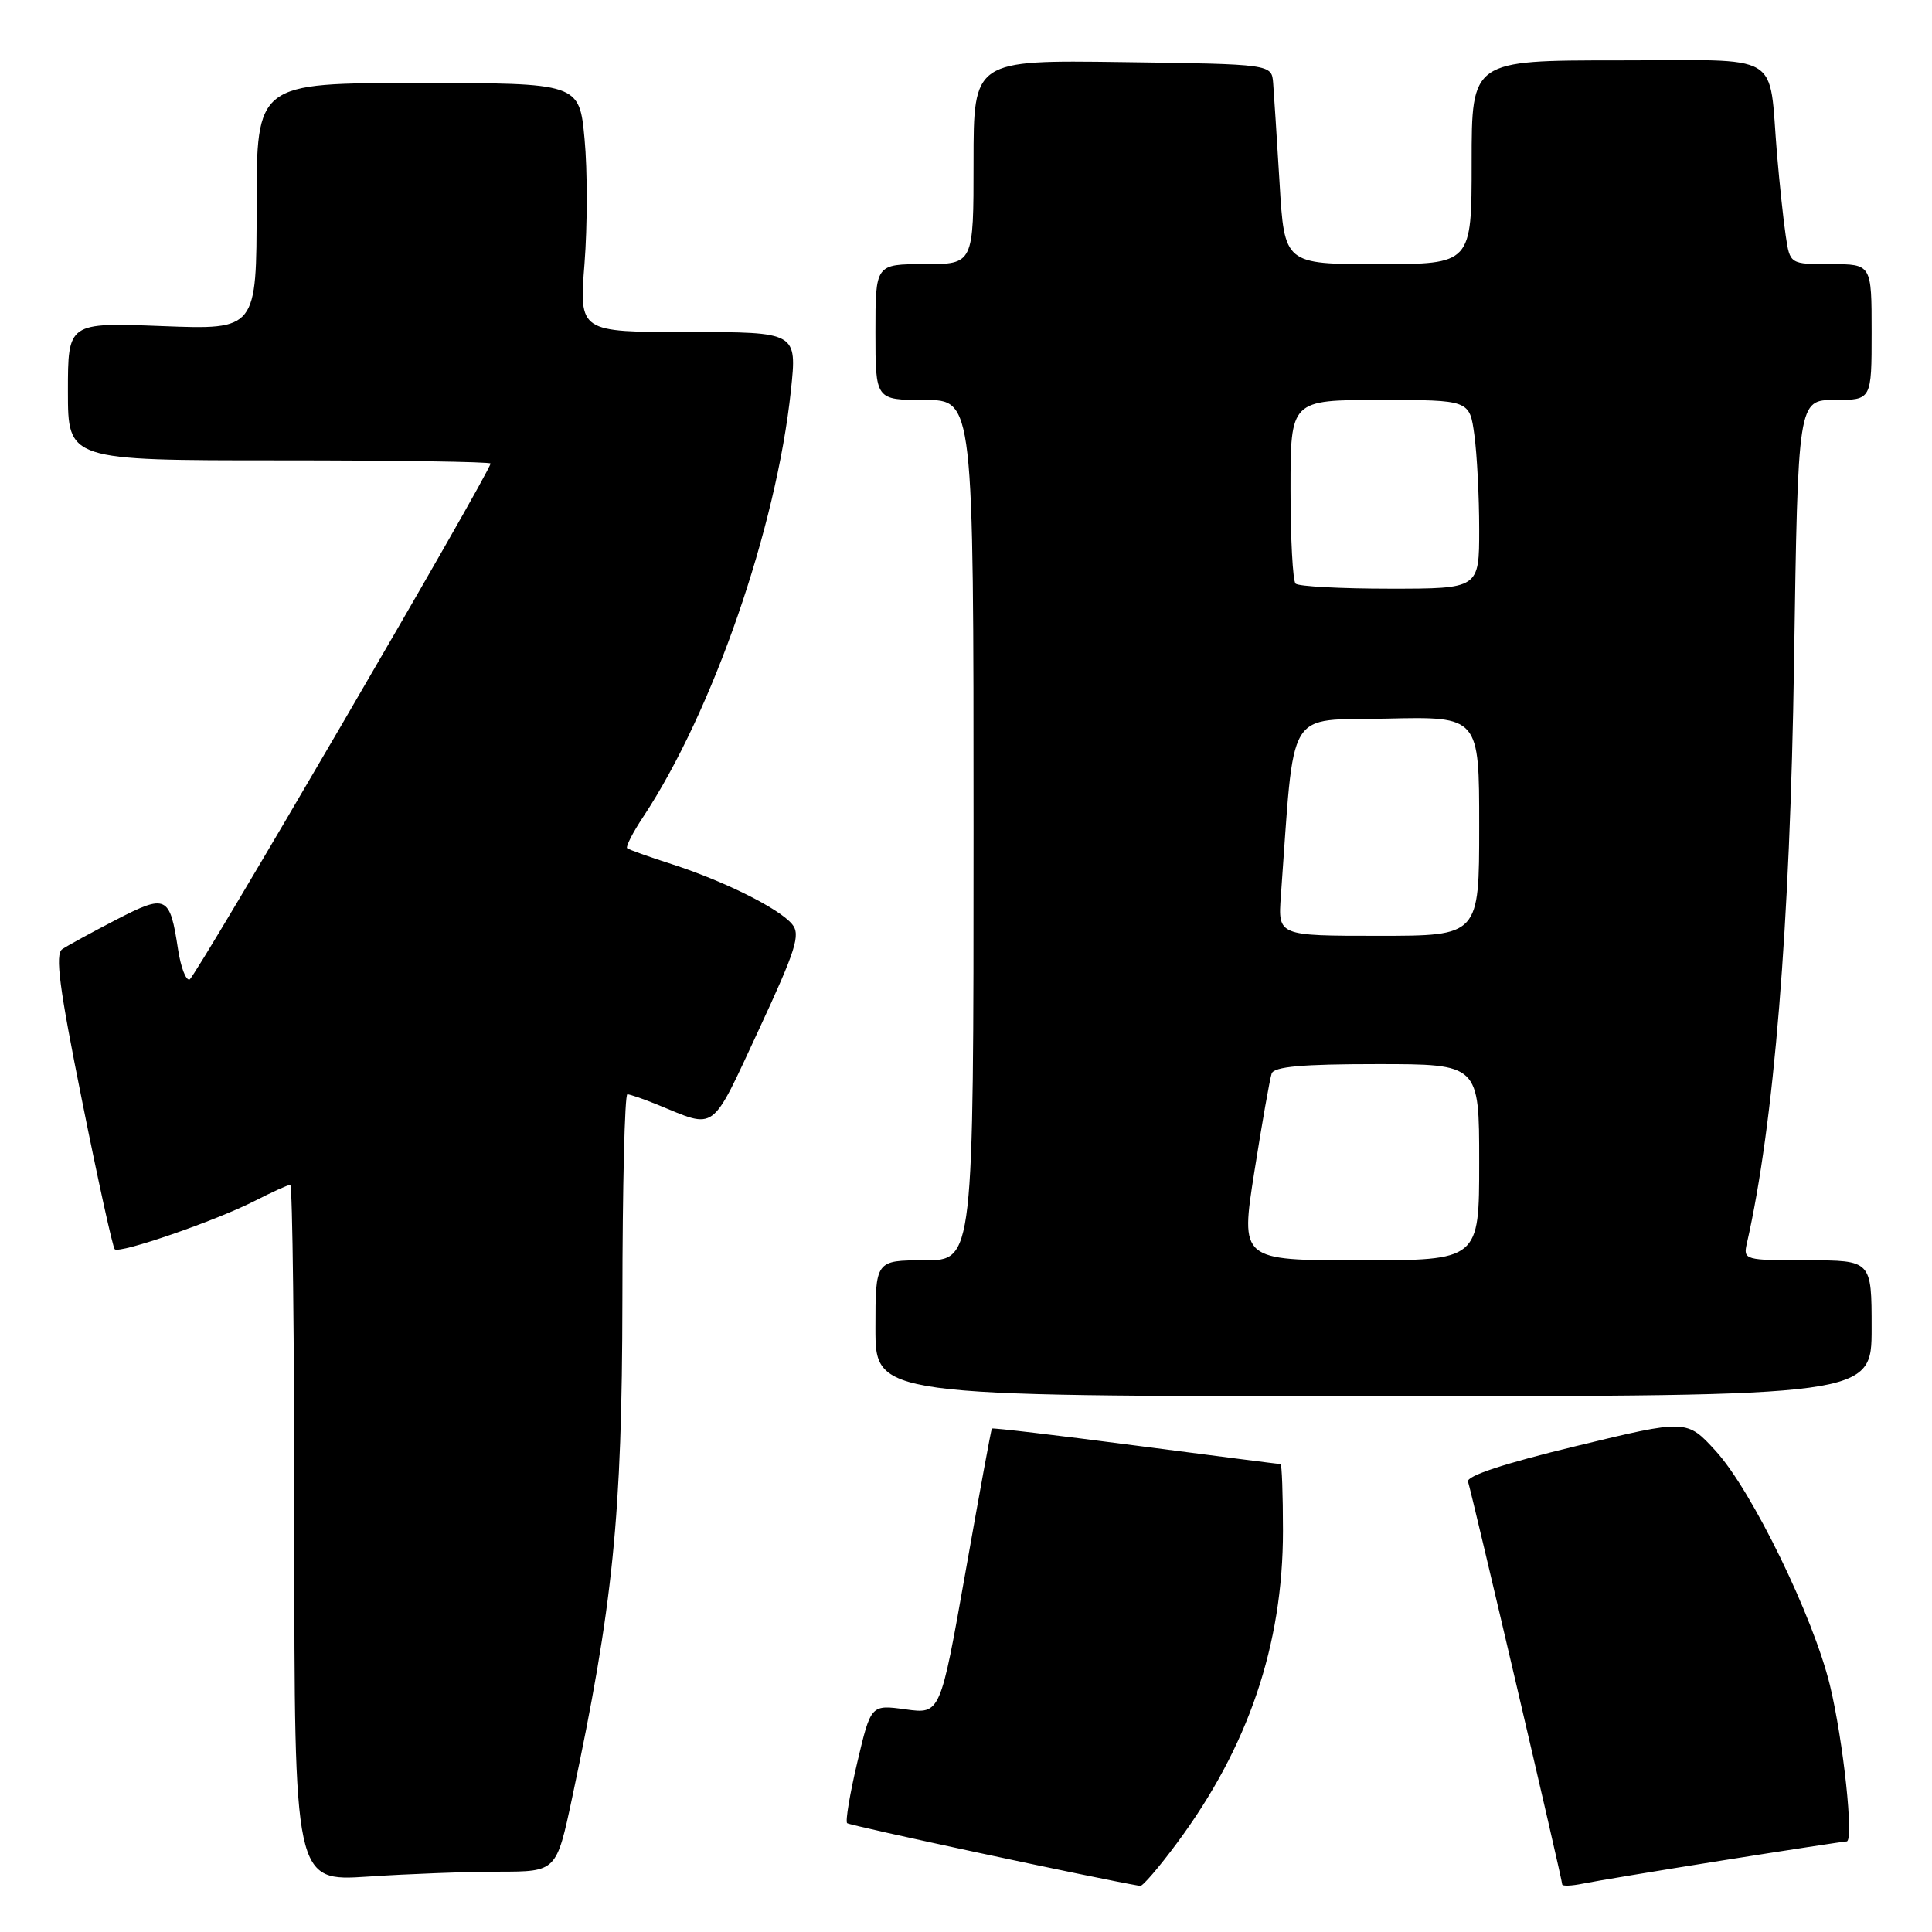 <?xml version="1.0" encoding="UTF-8" standalone="no"?>
<!DOCTYPE svg PUBLIC "-//W3C//DTD SVG 1.1//EN" "http://www.w3.org/Graphics/SVG/1.1/DTD/svg11.dtd" >
<svg xmlns="http://www.w3.org/2000/svg" xmlns:xlink="http://www.w3.org/1999/xlink" version="1.1" viewBox="0 0 256 256">
 <g >
 <path fill="currentColor"
d=" M 155.93 244.25 C 165.40 231.51 170.00 217.96 170.00 202.84 C 170.00 197.98 169.85 194.00 169.68 194.00 C 169.50 194.00 160.86 192.89 150.47 191.54 C 140.09 190.18 131.52 189.17 131.43 189.29 C 131.33 189.40 129.76 197.97 127.93 208.32 C 124.60 227.13 124.60 227.13 120.00 226.50 C 115.40 225.87 115.40 225.87 113.60 233.50 C 112.61 237.70 112.00 241.33 112.25 241.58 C 112.57 241.90 145.31 248.92 151.08 249.90 C 151.40 249.96 153.59 247.41 155.93 244.25 Z  M 228.29 246.51 C 236.98 245.13 244.36 244.00 244.69 244.00 C 245.68 244.00 244.25 230.64 242.48 223.32 C 240.28 214.23 232.13 197.50 227.35 192.27 C 223.50 188.06 223.50 188.06 208.81 191.62 C 199.28 193.92 194.27 195.58 194.52 196.33 C 195.01 197.79 207.00 249.04 207.00 249.69 C 207.00 249.95 208.24 249.90 209.75 249.59 C 211.26 249.28 219.61 247.89 228.29 246.51 Z  M 66.11 248.01 C 73.73 248.00 73.73 248.00 75.81 238.22 C 81.24 212.69 82.43 200.92 82.47 172.25 C 82.48 157.26 82.78 145.00 83.13 145.00 C 83.47 145.00 85.27 145.62 87.13 146.38 C 94.99 149.60 94.13 150.23 100.50 136.55 C 105.48 125.83 106.11 123.84 104.96 122.46 C 103.23 120.37 95.96 116.75 89.00 114.50 C 85.97 113.53 83.32 112.58 83.10 112.39 C 82.89 112.20 83.84 110.32 85.24 108.22 C 94.44 94.30 102.87 69.98 104.80 51.75 C 105.62 44.00 105.62 44.00 91.18 44.00 C 76.74 44.00 76.74 44.00 77.45 34.94 C 77.84 29.96 77.85 22.53 77.46 18.44 C 76.77 11.00 76.77 11.00 55.38 11.00 C 34.00 11.00 34.00 11.00 34.00 27.35 C 34.00 43.69 34.00 43.69 21.50 43.21 C 9.00 42.73 9.00 42.73 9.00 51.86 C 9.00 61.00 9.00 61.00 37.00 61.00 C 52.40 61.00 65.00 61.19 65.00 61.42 C 65.00 62.49 25.89 129.53 25.12 129.79 C 24.63 129.95 23.95 128.15 23.59 125.79 C 22.51 118.65 22.05 118.43 15.39 121.87 C 12.15 123.55 8.94 125.30 8.25 125.77 C 7.27 126.43 7.85 130.85 10.87 145.84 C 12.99 156.42 14.94 165.28 15.20 165.53 C 15.83 166.17 28.57 161.77 33.73 159.14 C 36.03 157.96 38.16 157.00 38.46 157.00 C 38.76 157.00 39.00 177.77 39.00 203.15 C 39.00 249.30 39.00 249.30 48.75 248.66 C 54.11 248.30 61.93 248.01 66.11 248.01 Z  M 248.00 176.00 C 248.00 167.00 248.00 167.00 239.48 167.00 C 231.16 167.00 230.97 166.95 231.47 164.75 C 235.07 148.93 237.20 122.67 237.72 87.75 C 238.24 53.00 238.24 53.00 243.12 53.00 C 248.00 53.00 248.00 53.00 248.00 44.00 C 248.00 35.00 248.00 35.00 242.59 35.00 C 237.18 35.00 237.18 35.00 236.62 31.25 C 236.31 29.19 235.80 24.35 235.47 20.50 C 234.30 6.62 236.62 8.00 214.42 8.00 C 195.00 8.00 195.00 8.00 195.00 21.50 C 195.00 35.00 195.00 35.00 182.60 35.00 C 170.19 35.00 170.19 35.00 169.55 24.25 C 169.19 18.34 168.81 12.38 168.70 11.00 C 168.50 8.50 168.50 8.50 148.75 8.23 C 129.00 7.96 129.00 7.96 129.00 21.48 C 129.00 35.00 129.00 35.00 122.50 35.00 C 116.00 35.00 116.00 35.00 116.00 44.00 C 116.00 53.00 116.00 53.00 122.50 53.00 C 129.00 53.00 129.00 53.00 129.00 110.00 C 129.00 167.00 129.00 167.00 122.50 167.00 C 116.00 167.00 116.00 167.00 116.00 176.00 C 116.00 185.00 116.00 185.00 182.00 185.00 C 248.00 185.00 248.00 185.00 248.00 176.00 Z  M 166.21 155.25 C 167.23 148.79 168.26 142.94 168.50 142.25 C 168.82 141.33 172.54 141.00 182.47 141.00 C 196.00 141.00 196.00 141.00 196.00 154.00 C 196.00 167.00 196.00 167.00 180.18 167.00 C 164.36 167.00 164.36 167.00 166.21 155.25 Z  M 169.72 118.75 C 171.59 93.21 170.20 95.53 183.75 95.22 C 196.00 94.94 196.00 94.94 196.00 109.47 C 196.00 124.00 196.00 124.00 182.67 124.00 C 169.34 124.00 169.34 124.00 169.72 118.75 Z  M 171.67 77.33 C 171.30 76.97 171.00 71.34 171.00 64.83 C 171.00 53.00 171.00 53.00 182.86 53.00 C 194.73 53.00 194.73 53.00 195.36 57.64 C 195.71 60.19 196.00 65.82 196.00 70.14 C 196.00 78.00 196.00 78.00 184.17 78.00 C 177.66 78.00 172.03 77.70 171.67 77.33 Z "/>
</g>
</svg>